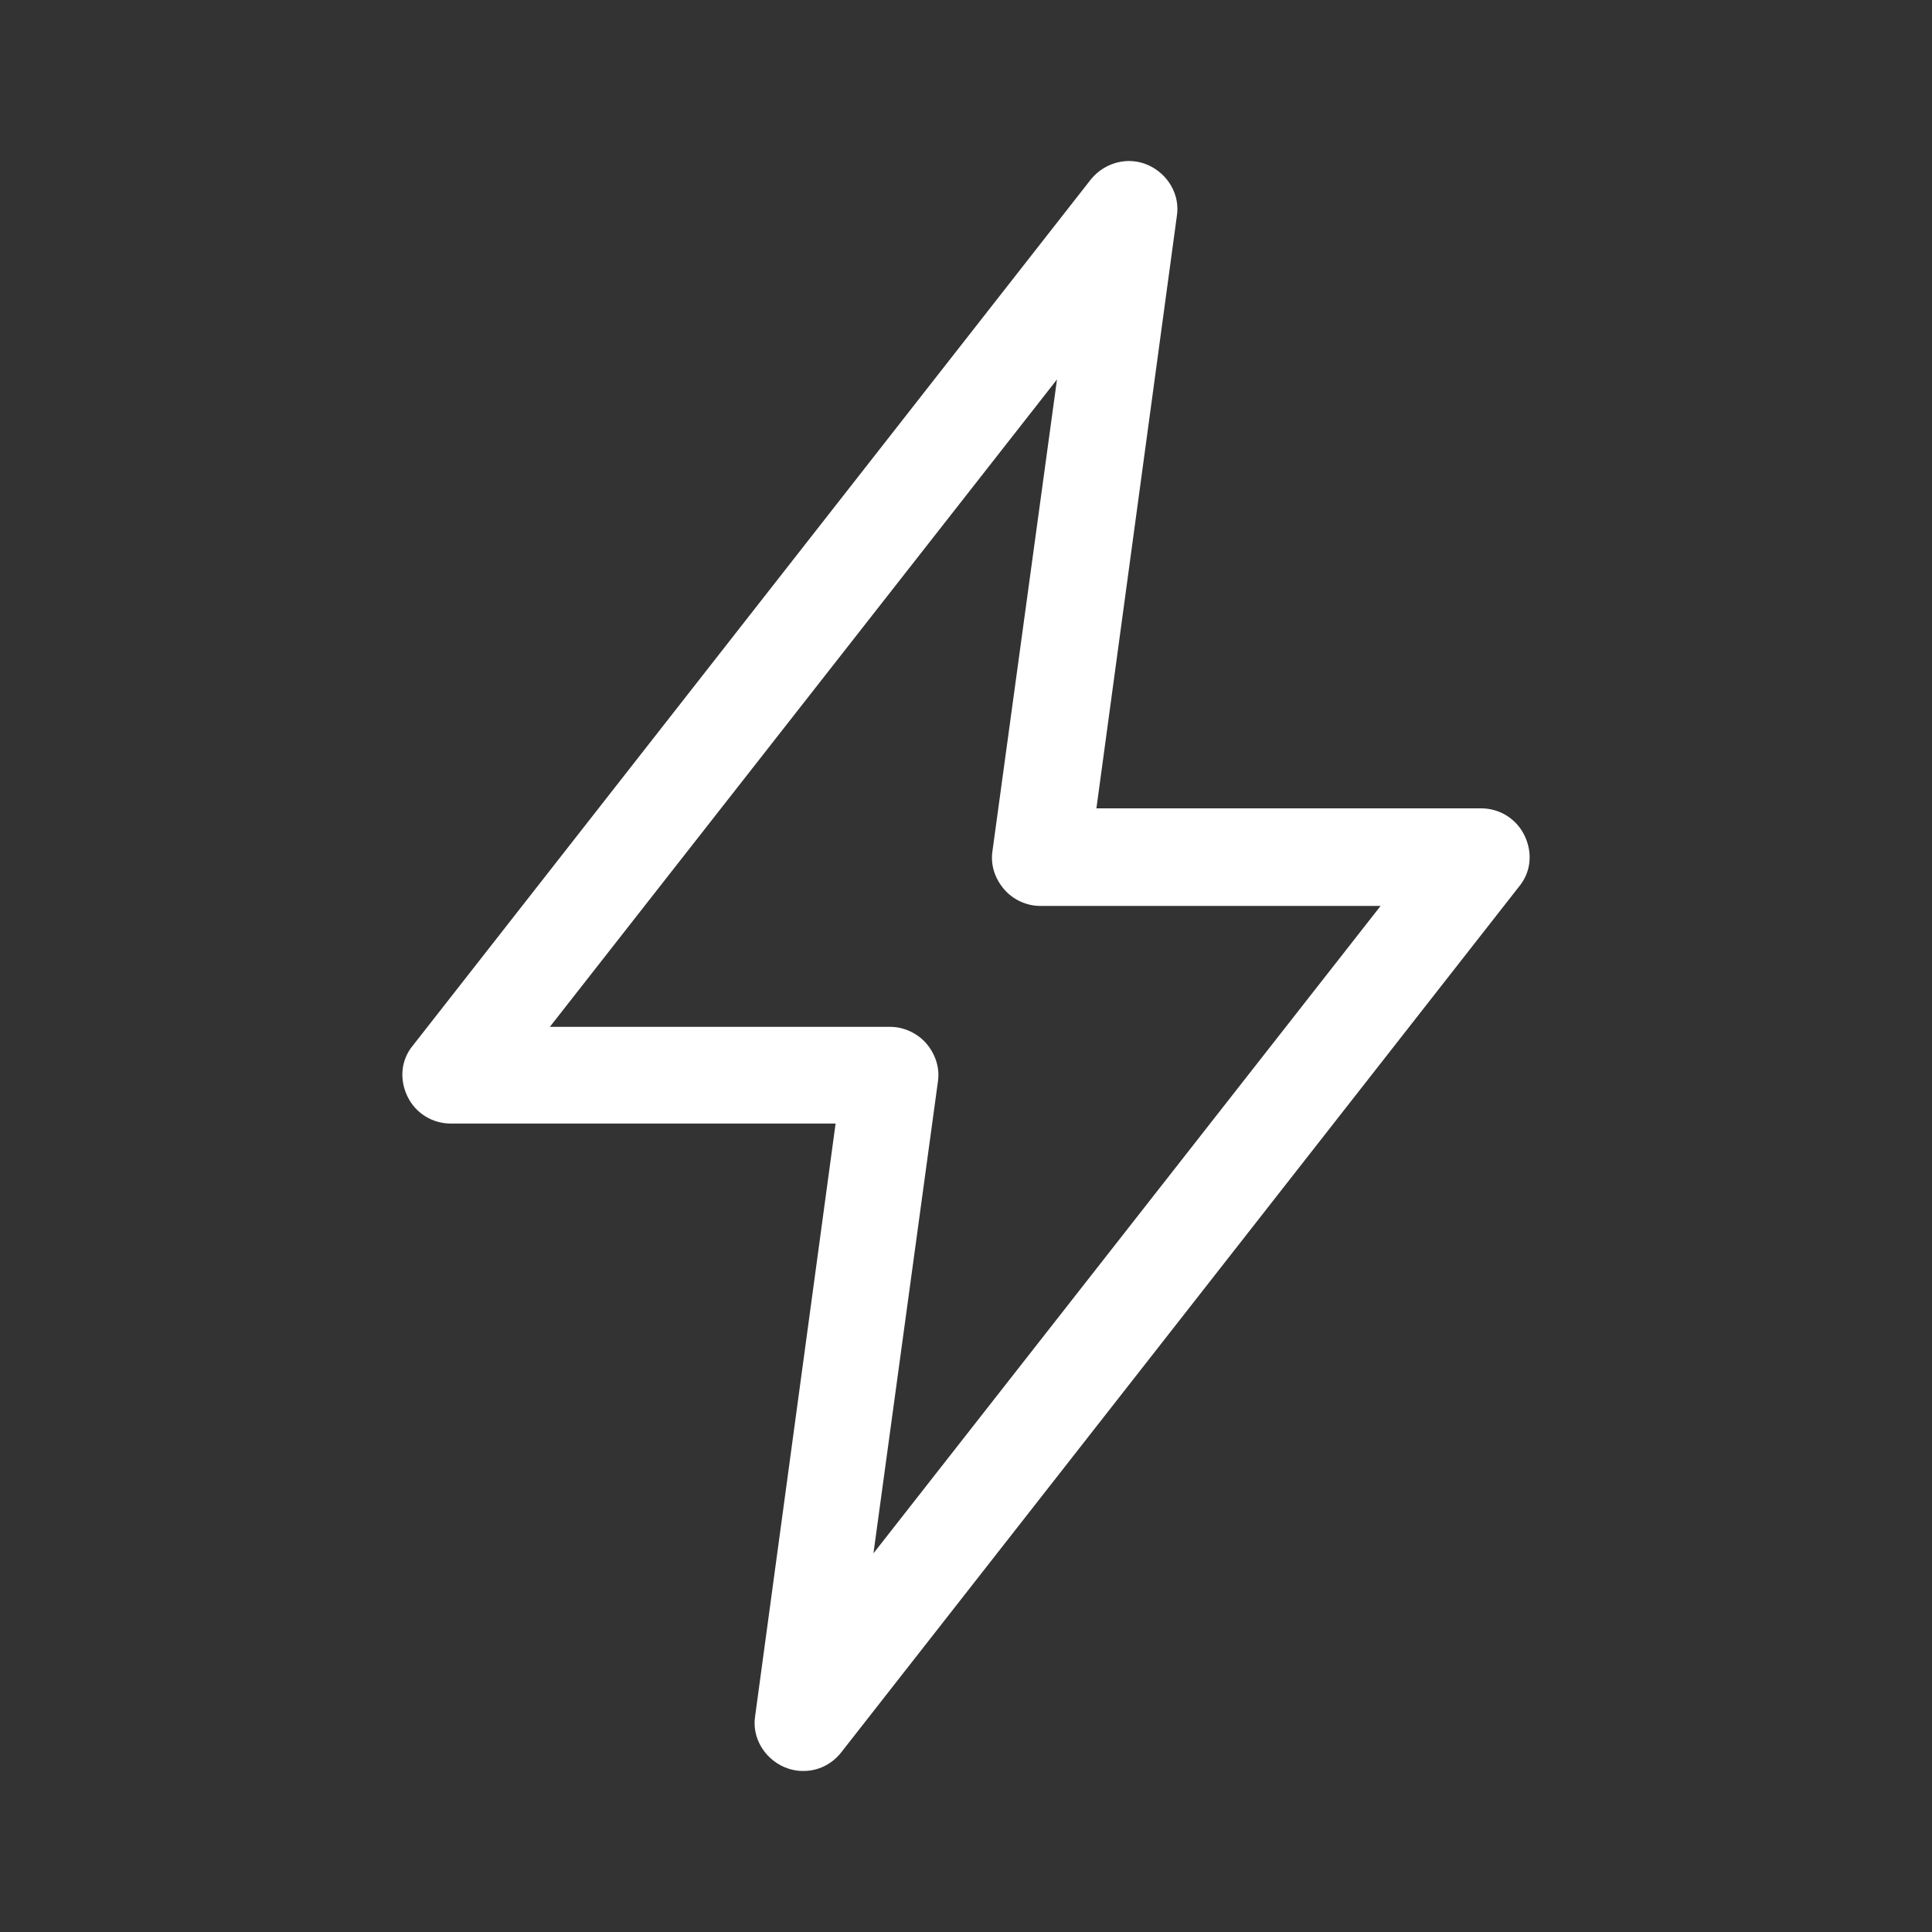 <svg xmlns="http://www.w3.org/2000/svg" viewBox="0 0 20 20" focusable="false"
    class="chakra-icon chakra-icon css-1crqejv">
    <rect x="0" y="0" width="20" height="20" fill="#333333" stroke="none"/>
    <path
        d="M8.308 18.333C8.242 18.333 8.175 18.317 8.117 18.292C7.908 18.2 7.783 17.983 7.817 17.766L8.65 11.631H4.667C4.475 11.631 4.3 11.523 4.217 11.348C4.133 11.172 4.15 10.972 4.275 10.822L11.292 1.858C11.433 1.683 11.675 1.616 11.883 1.708C12.092 1.8 12.217 2.017 12.183 2.234L11.35 8.368H15.333C15.525 8.368 15.7 8.477 15.783 8.652C15.867 8.827 15.85 9.027 15.725 9.178L8.708 18.141C8.608 18.267 8.467 18.333 8.317 18.333H8.308ZM5.692 10.63H9.217C9.358 10.63 9.5 10.697 9.592 10.805C9.683 10.914 9.733 11.056 9.708 11.206L9.042 16.08L14.292 9.378H10.767C10.625 9.378 10.483 9.311 10.392 9.203C10.3 9.094 10.25 8.952 10.275 8.802L10.942 3.928L5.692 10.63Z"
        fill="white"></path>
</svg>